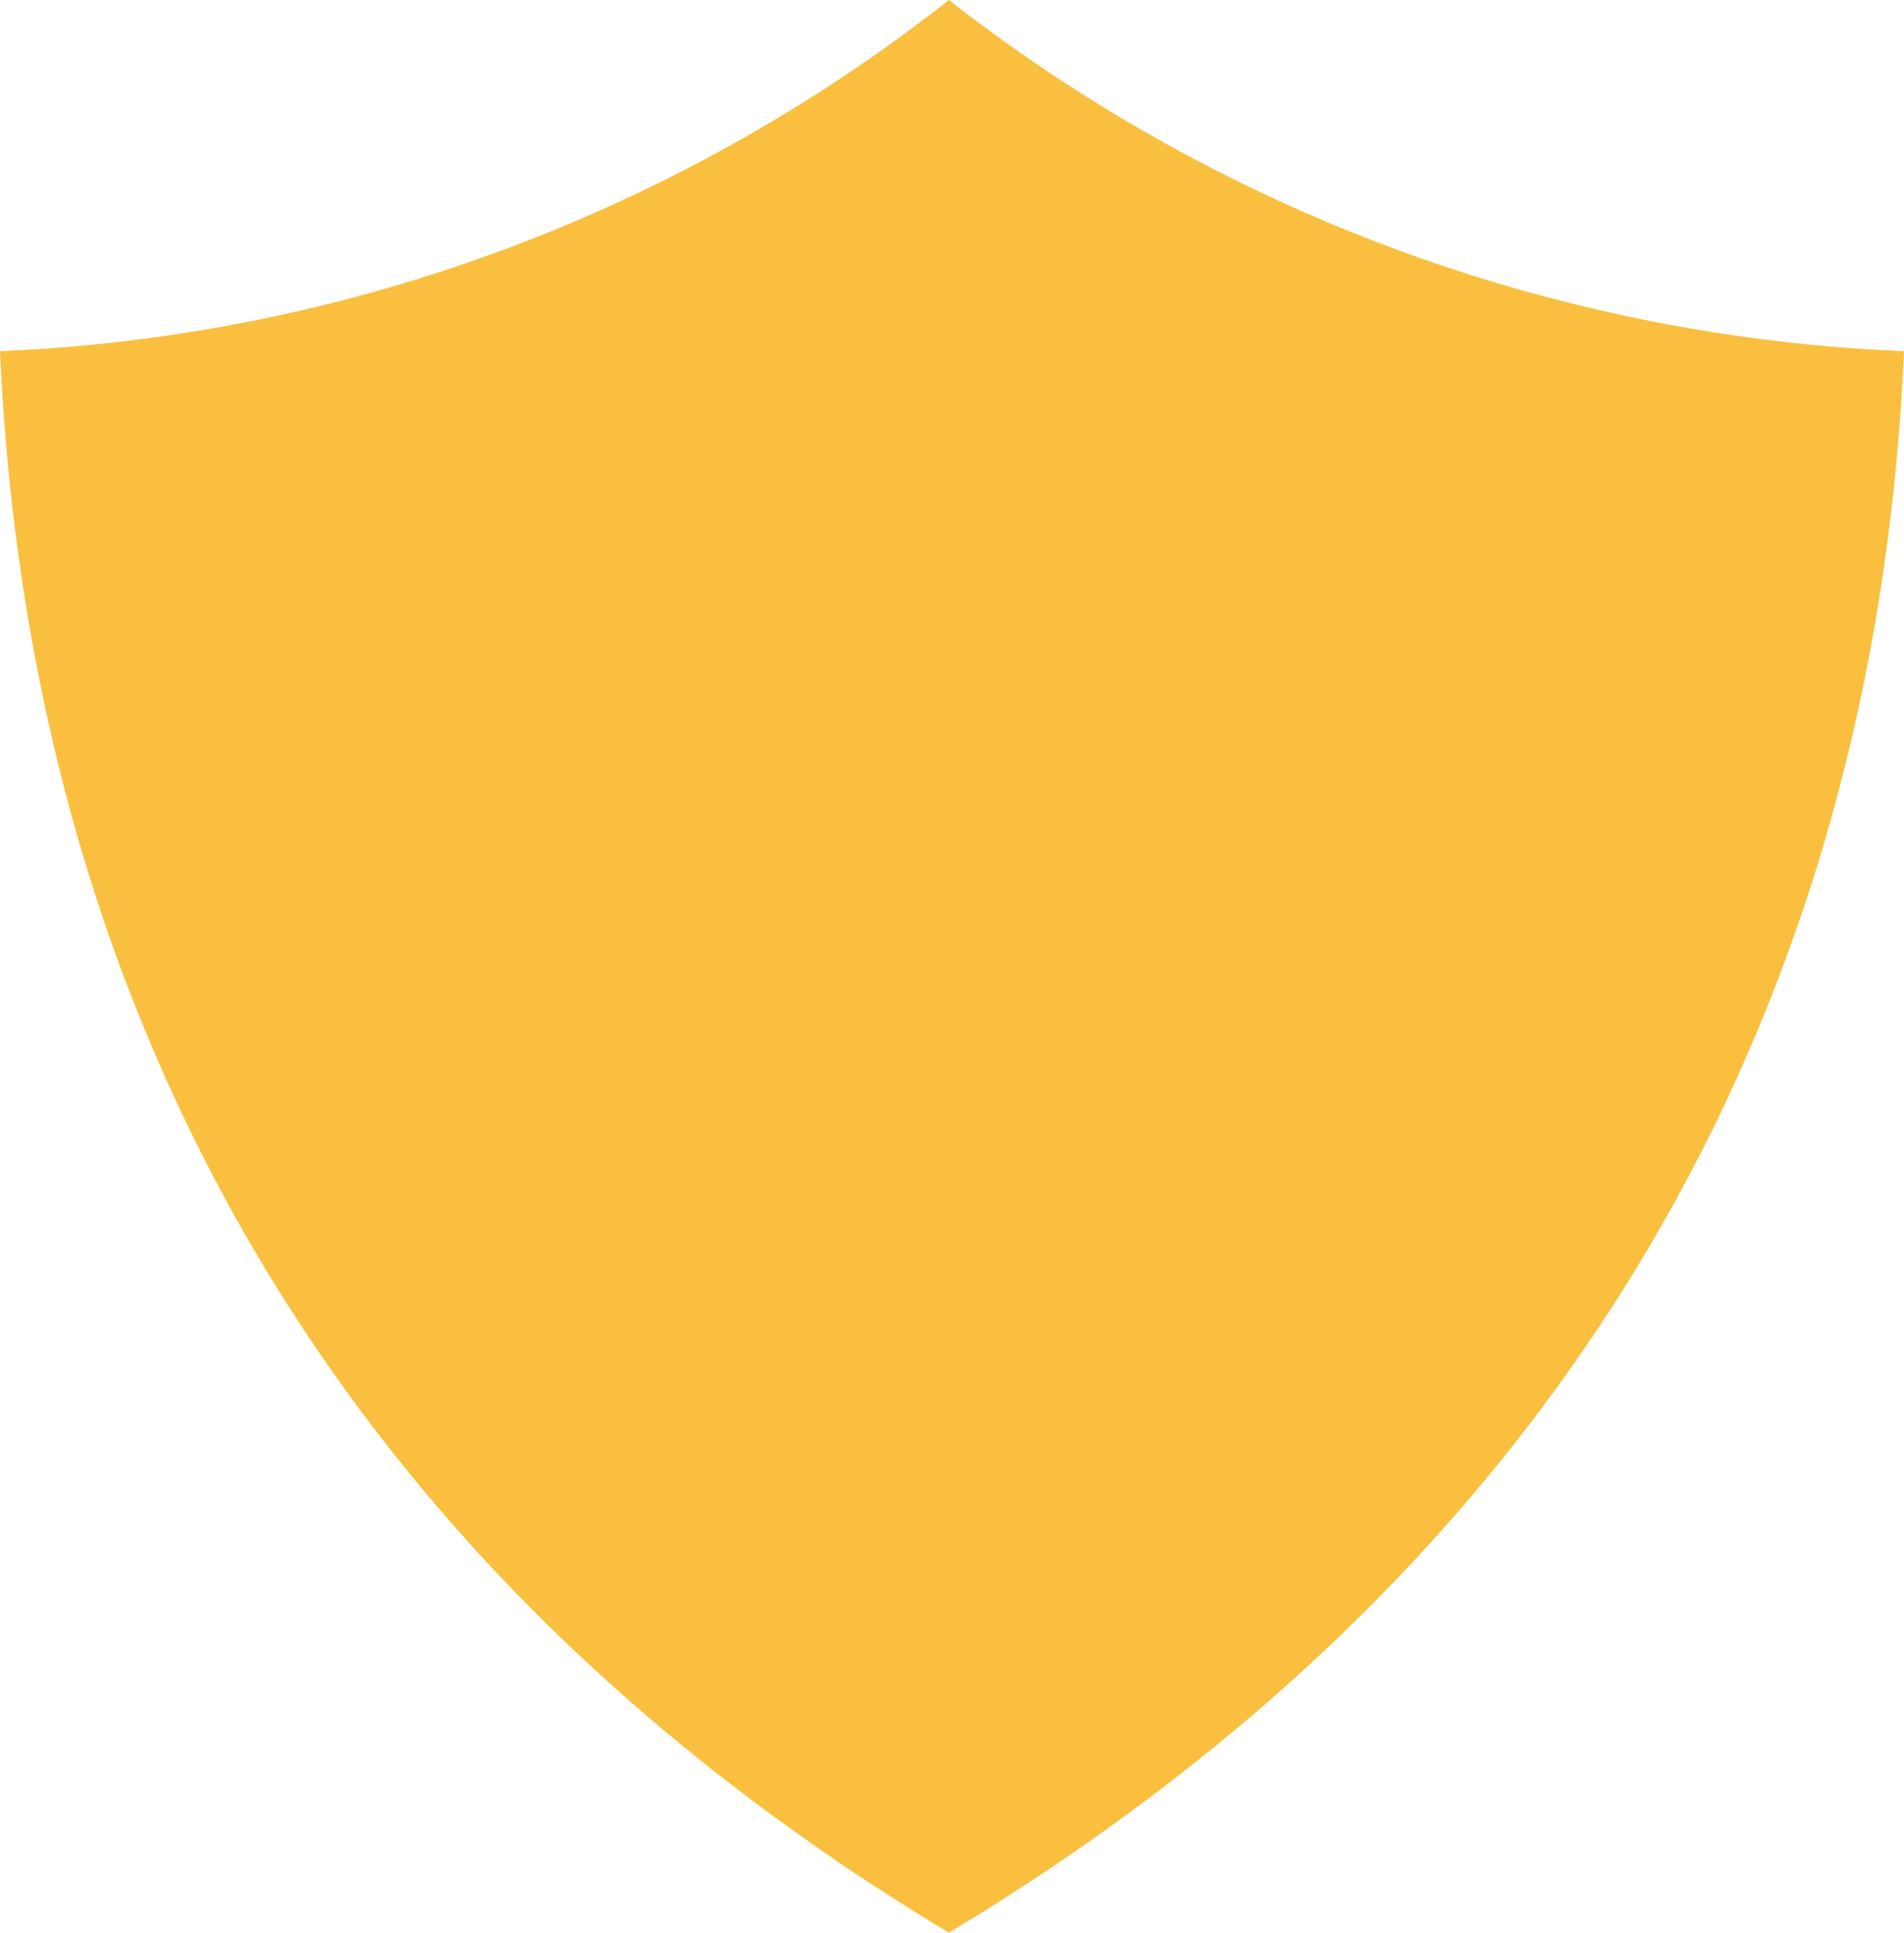 <svg xmlns="http://www.w3.org/2000/svg" viewBox="0 0 39.65 40.23"><defs><style>.cls-1{fill:#fabf3f;fill-rule:evenodd;}</style></defs><g id="Слой_2" data-name="Слой 2"><g id="Слой_1-2" data-name="Слой 1"><path class="cls-1" d="M19.76,0A34.65,34.65,0,0,0,39.65,7.31C39,22,31.79,33,19.76,40.23,7.73,33,.67,22,0,7.31A34.28,34.28,0,0,0,19.76,0"/></g></g></svg>